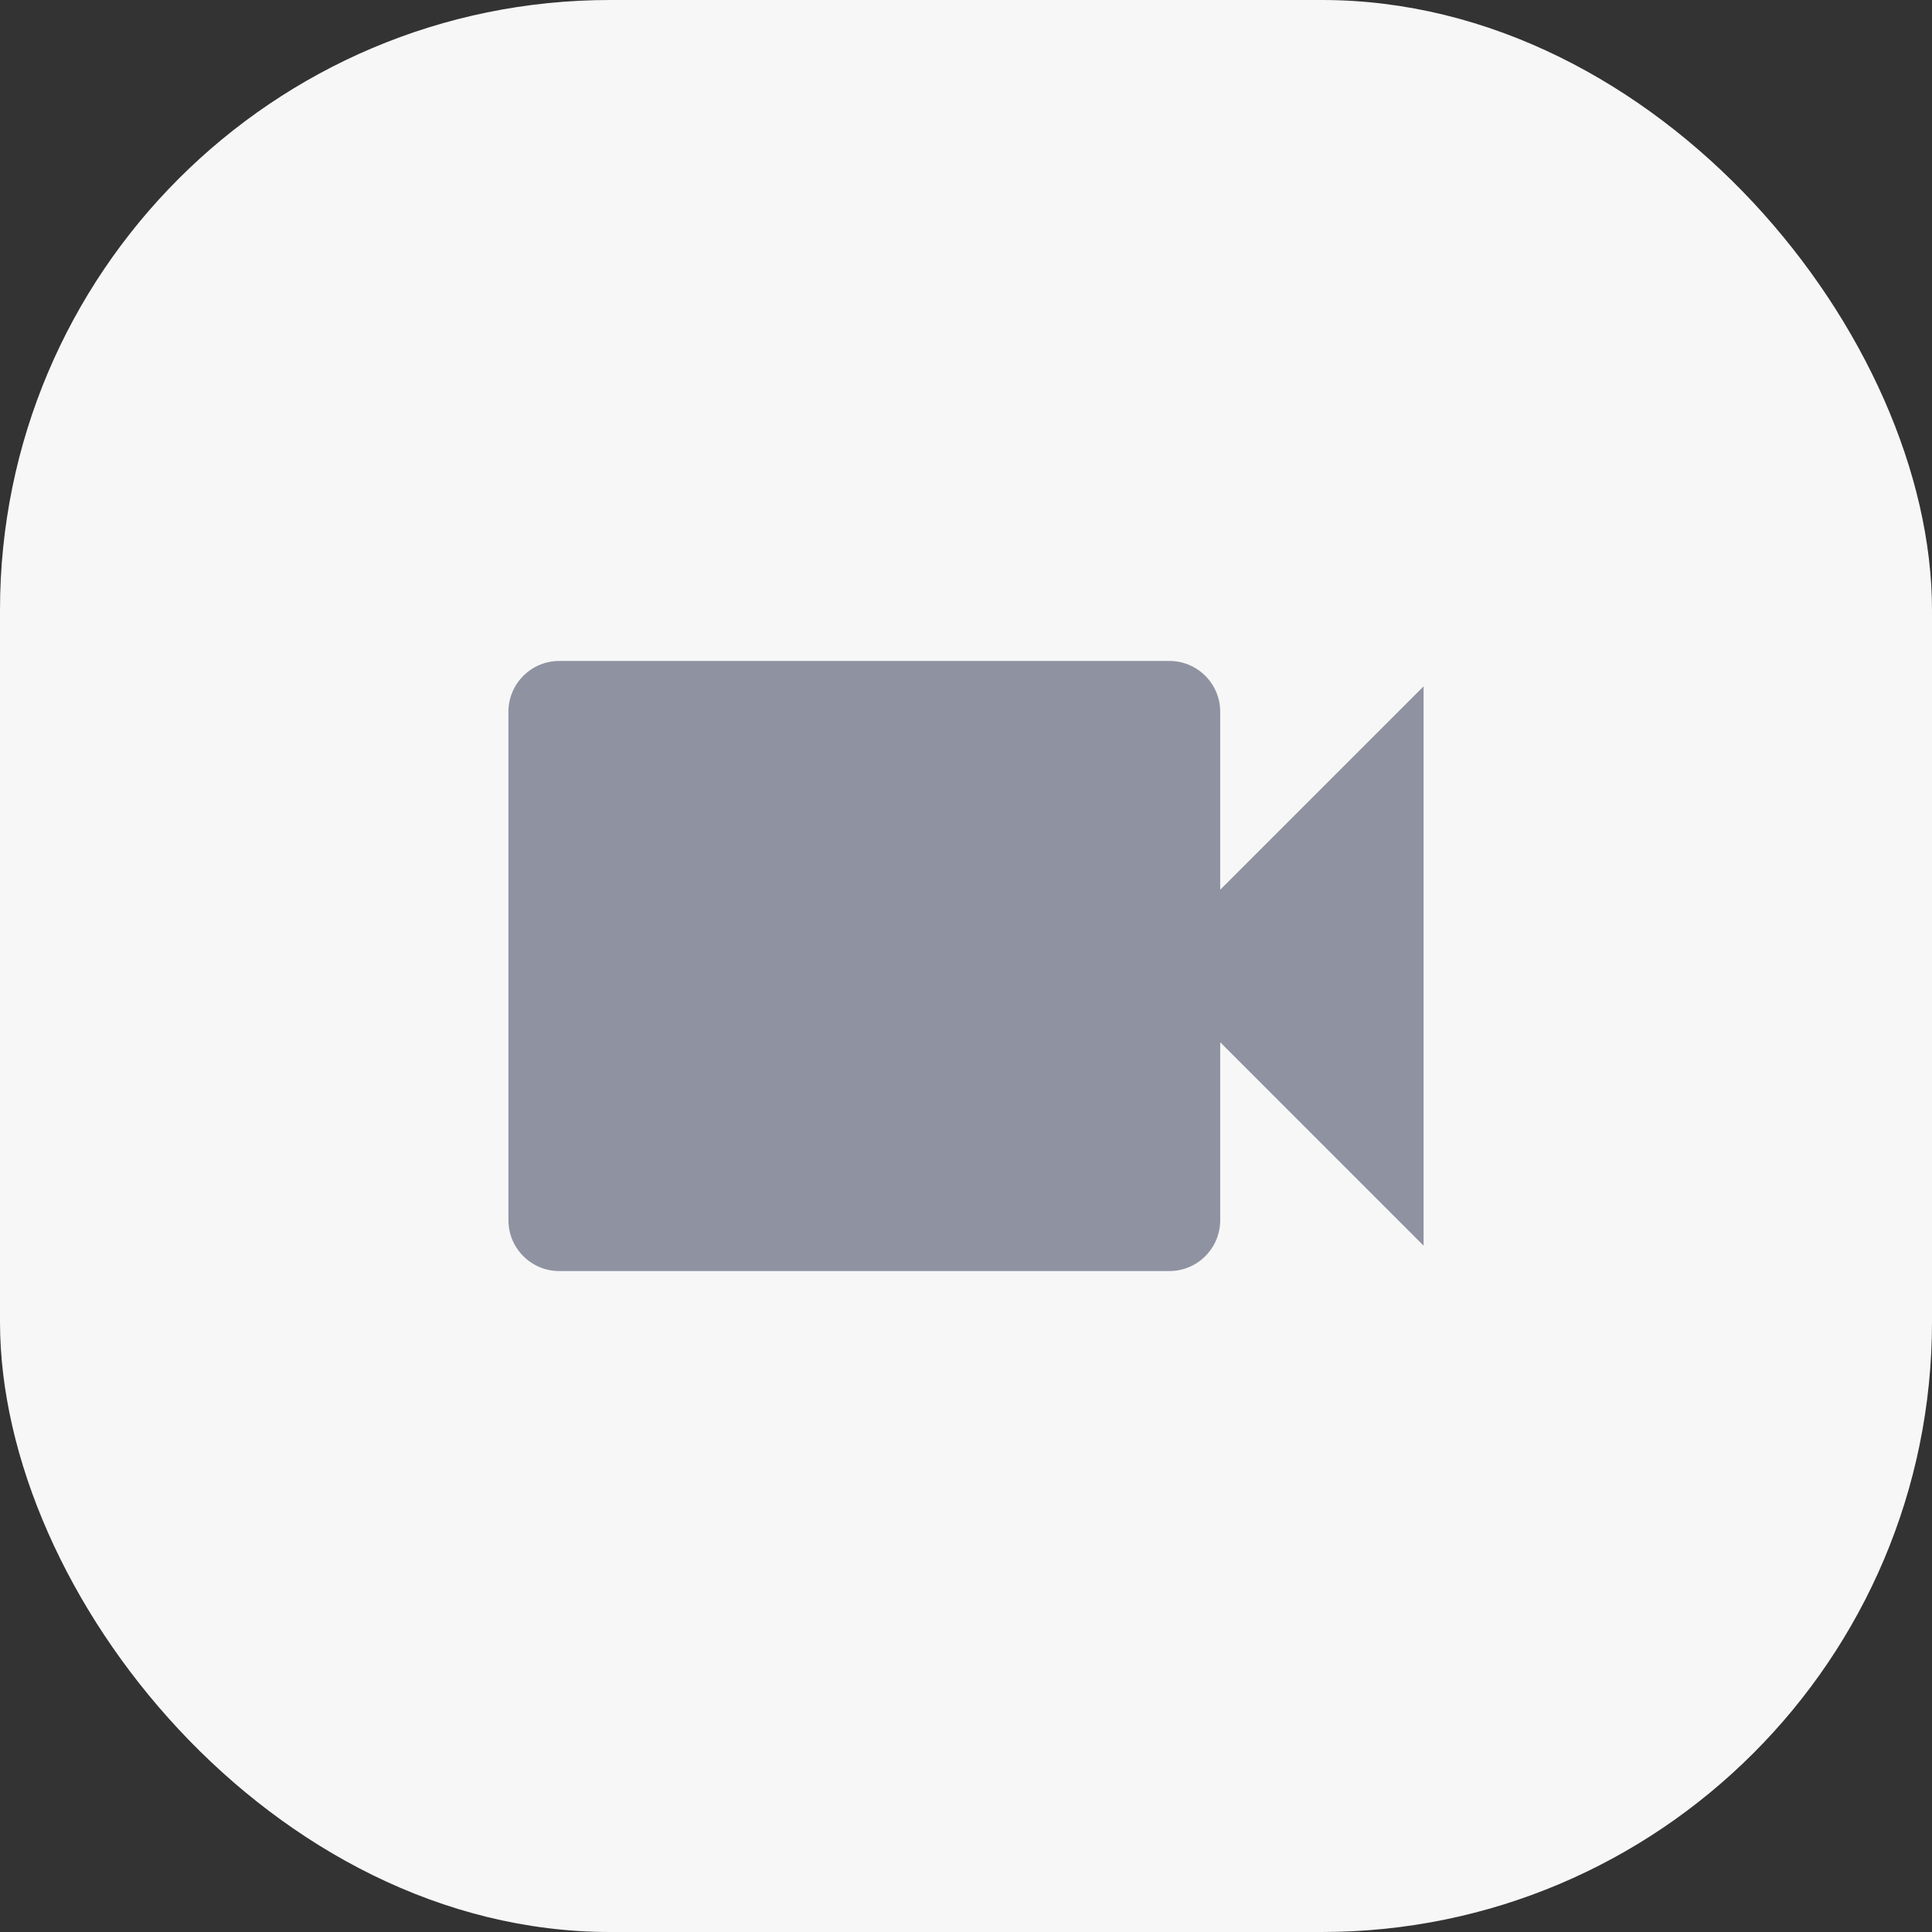 <svg width="38" height="38" viewBox="0 0 38 38" fill="none" xmlns="http://www.w3.org/2000/svg">
<rect x="0" y="0" width="38" height="38" fill="#333333" stroke="none"/>
<rect width="38" height="38" rx="12" fill="#F7F7F7"/>
<path fill-rule="evenodd" clip-rule="evenodd" d="M24 17.5V14C24 13.448 23.552 13 23 13H11C10.448 13 10 13.448 10 14V24C10 24.552 10.448 25 11 25H23C23.552 25 24 24.552 24 24V20.5L28 24.5V13.5L24 17.5Z" fill="#8F92A1"/>
</svg>
